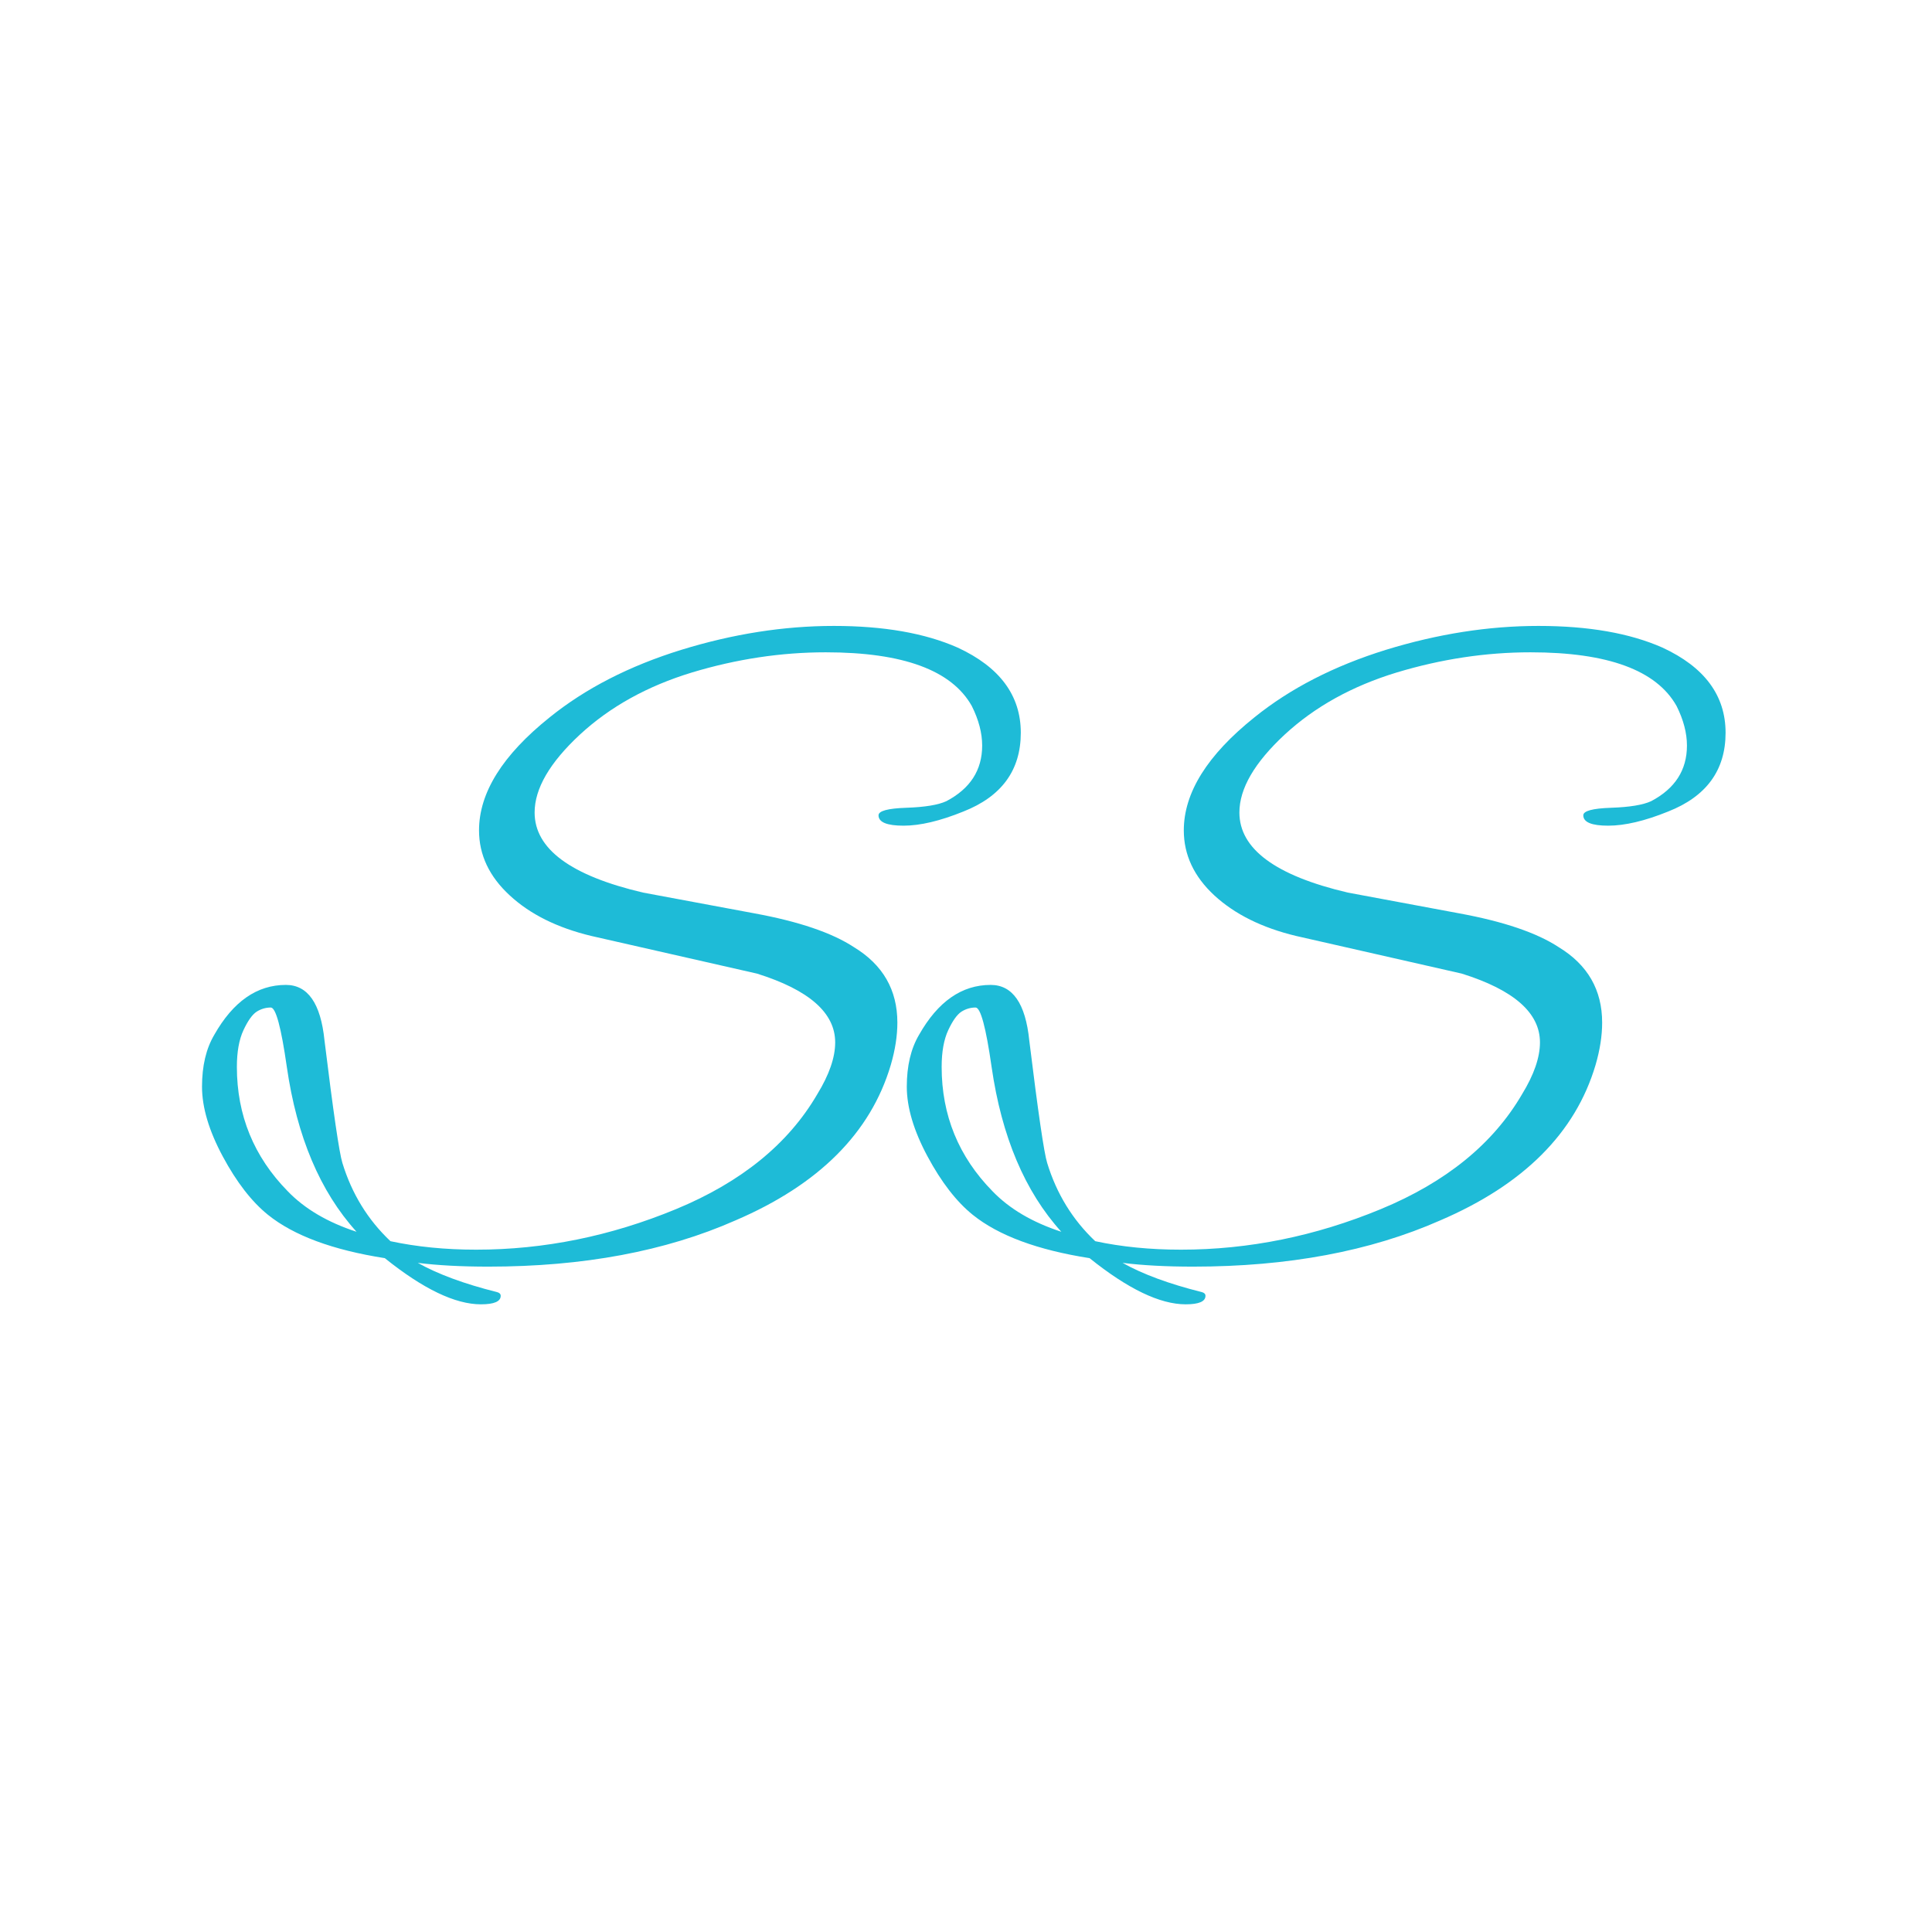 <svg xmlns="http://www.w3.org/2000/svg" version="1.1" xmlns:xlink="http://www.w3.org/1999/xlink" xmlns:svgjs="http://svgjs.dev/svgjs" width="180" height="180" viewBox="0 0 128 128"><g transform="matrix(0.805,0,0,0.805,12.334,41.402)"><svg viewBox="0 0 155 69" data-background-color="#ffffff" preserveAspectRatio="xMidYMid meet" height="56" width="128" xmlns="http://www.w3.org/2000/svg" xmlns:xlink="http://www.w3.org/1999/xlink"><g id="tight-bounds" transform="matrix(1,0,0,1,0.25,0.103)"><svg viewBox="0 0 154.5 68.794" height="68.794" width="154.5"><g><svg viewBox="0 0 154.5 68.794" height="68.794" width="154.5"><g><svg viewBox="0 0 154.5 68.794" height="68.794" width="154.5"><g id="textblocktransform"><svg viewBox="0 0 154.5 68.794" height="68.794" width="154.5" id="textblock"><g><svg viewBox="0 0 154.5 68.794" height="68.794" width="154.5"><g transform="matrix(1,0,0,1,0,0)"><svg width="154.5" viewBox="-0.85 -31.25 80.85 36" height="68.794" data-palette-color="#1ebbd7"><path d="M39.55-21.4L39.55-21.4Q37.7-20.65 36.38-20.65 35.05-20.65 35.05-21.2L35.05-21.2Q35.05-21.55 36.52-21.6 38-21.65 38.65-21.95L38.65-21.95Q40.55-22.95 40.55-24.9L40.55-24.9Q40.55-25.9 40-27L40-27Q38.4-29.85 32.25-29.85L32.25-29.85Q28.7-29.85 25.15-28.78 21.6-27.7 19.2-25.48 16.8-23.25 16.8-21.35L16.8-21.35Q16.8-18.45 22.55-17.1L22.55-17.1 28.45-16Q32-15.35 33.75-14.2L33.75-14.2Q36.05-12.8 36.05-10.2L36.05-10.2Q36.05-9.15 35.7-7.95L35.7-7.95Q34.1-2.55 27.45 0.3L27.45 0.3Q21.9 2.75 14.35 2.75L14.35 2.75Q12.2 2.75 10.6 2.55L10.6 2.55Q12.2 3.45 14.8 4.1L14.8 4.1Q15 4.15 15 4.3L15 4.3Q15 4.75 13.95 4.75L13.95 4.75Q11.9 4.75 8.85 2.3L8.85 2.3Q4.7 1.65 2.65 0L2.65 0Q1.35-1.05 0.25-3.1-0.85-5.15-0.85-6.8-0.85-8.45-0.2-9.55L-0.2-9.55Q1.3-12.2 3.6-12.2L3.6-12.2Q5.35-12.2 5.65-9.25L5.65-9.25Q6.35-3.55 6.6-2.75L6.6-2.75Q7.35-0.3 9.15 1.4L9.15 1.4Q11.25 1.85 13.7 1.85L13.7 1.85Q19.1 1.85 24.3-0.3 29.5-2.45 31.8-6.4L31.8-6.4Q32.75-7.95 32.75-9.15L32.75-9.15Q32.75-11.5 28.6-12.8L28.6-12.8 19.8-14.8Q17.1-15.45 15.48-16.95 13.85-18.45 13.85-20.4L13.85-20.4Q13.85-23.4 17.6-26.4L17.6-26.4Q20.45-28.7 24.58-29.98 28.7-31.25 32.68-31.25 36.65-31.25 39.25-30.1L39.25-30.1Q42.6-28.55 42.6-25.58 42.6-22.6 39.55-21.4ZM7.35 0.9L7.35 0.9Q4.45-2.3 3.65-7.85L3.65-7.85Q3.2-11 2.8-11 2.4-11 2.05-10.78 1.7-10.55 1.35-9.8 1-9.05 1-7.85L1-7.85Q1-4 3.7-1.25L3.7-1.25Q5.05 0.15 7.35 0.9ZM76.95-21.4L76.95-21.4Q75.1-20.65 73.77-20.65 72.45-20.65 72.45-21.2L72.45-21.2Q72.45-21.55 73.92-21.6 75.4-21.65 76.05-21.95L76.05-21.95Q77.95-22.95 77.95-24.9L77.95-24.9Q77.95-25.9 77.4-27L77.4-27Q75.8-29.85 69.65-29.85L69.65-29.85Q66.1-29.85 62.55-28.78 59-27.7 56.6-25.48 54.2-23.25 54.2-21.35L54.2-21.35Q54.2-18.45 59.95-17.1L59.95-17.1 65.85-16Q69.4-15.35 71.15-14.2L71.15-14.2Q73.45-12.8 73.45-10.2L73.45-10.2Q73.45-9.15 73.1-7.95L73.1-7.95Q71.5-2.55 64.85 0.3L64.85 0.3Q59.3 2.75 51.75 2.75L51.75 2.75Q49.6 2.75 48 2.55L48 2.55Q49.6 3.45 52.2 4.1L52.2 4.1Q52.4 4.15 52.4 4.3L52.4 4.3Q52.4 4.75 51.35 4.75L51.35 4.75Q49.3 4.75 46.25 2.3L46.25 2.3Q42.1 1.65 40.05 0L40.05 0Q38.75-1.05 37.65-3.1 36.55-5.15 36.55-6.8 36.55-8.45 37.2-9.55L37.2-9.55Q38.7-12.2 41-12.2L41-12.2Q42.75-12.2 43.05-9.25L43.05-9.25Q43.75-3.55 44-2.75L44-2.75Q44.75-0.3 46.55 1.4L46.55 1.4Q48.65 1.85 51.1 1.85L51.1 1.85Q56.5 1.85 61.7-0.3 66.9-2.45 69.2-6.4L69.2-6.4Q70.15-7.95 70.15-9.15L70.15-9.15Q70.15-11.5 66-12.8L66-12.8 57.2-14.8Q54.5-15.45 52.87-16.95 51.25-18.45 51.25-20.4L51.25-20.4Q51.25-23.4 55-26.4L55-26.4Q57.85-28.7 61.97-29.98 66.1-31.25 70.07-31.25 74.05-31.25 76.65-30.1L76.65-30.1Q80-28.55 80-25.58 80-22.6 76.95-21.4ZM44.75 0.9L44.75 0.9Q41.85-2.3 41.05-7.85L41.05-7.85Q40.6-11 40.2-11 39.8-11 39.45-10.78 39.1-10.55 38.75-9.8 38.4-9.05 38.4-7.85L38.4-7.85Q38.4-4 41.1-1.25L41.1-1.25Q42.45 0.15 44.75 0.9Z" opacity="1" transform="matrix(1,0,0,1,0,0)" fill="#1ebbd7" class="wordmark-text-0" data-fill-palette-color="primary" id="text-0"></path></svg></g></svg></g></svg></g></svg></g><g></g></svg></g><defs></defs></svg><rect width="154.5" height="68.794" fill="none" stroke="none" visibility="hidden"></rect></g></svg></g></svg>